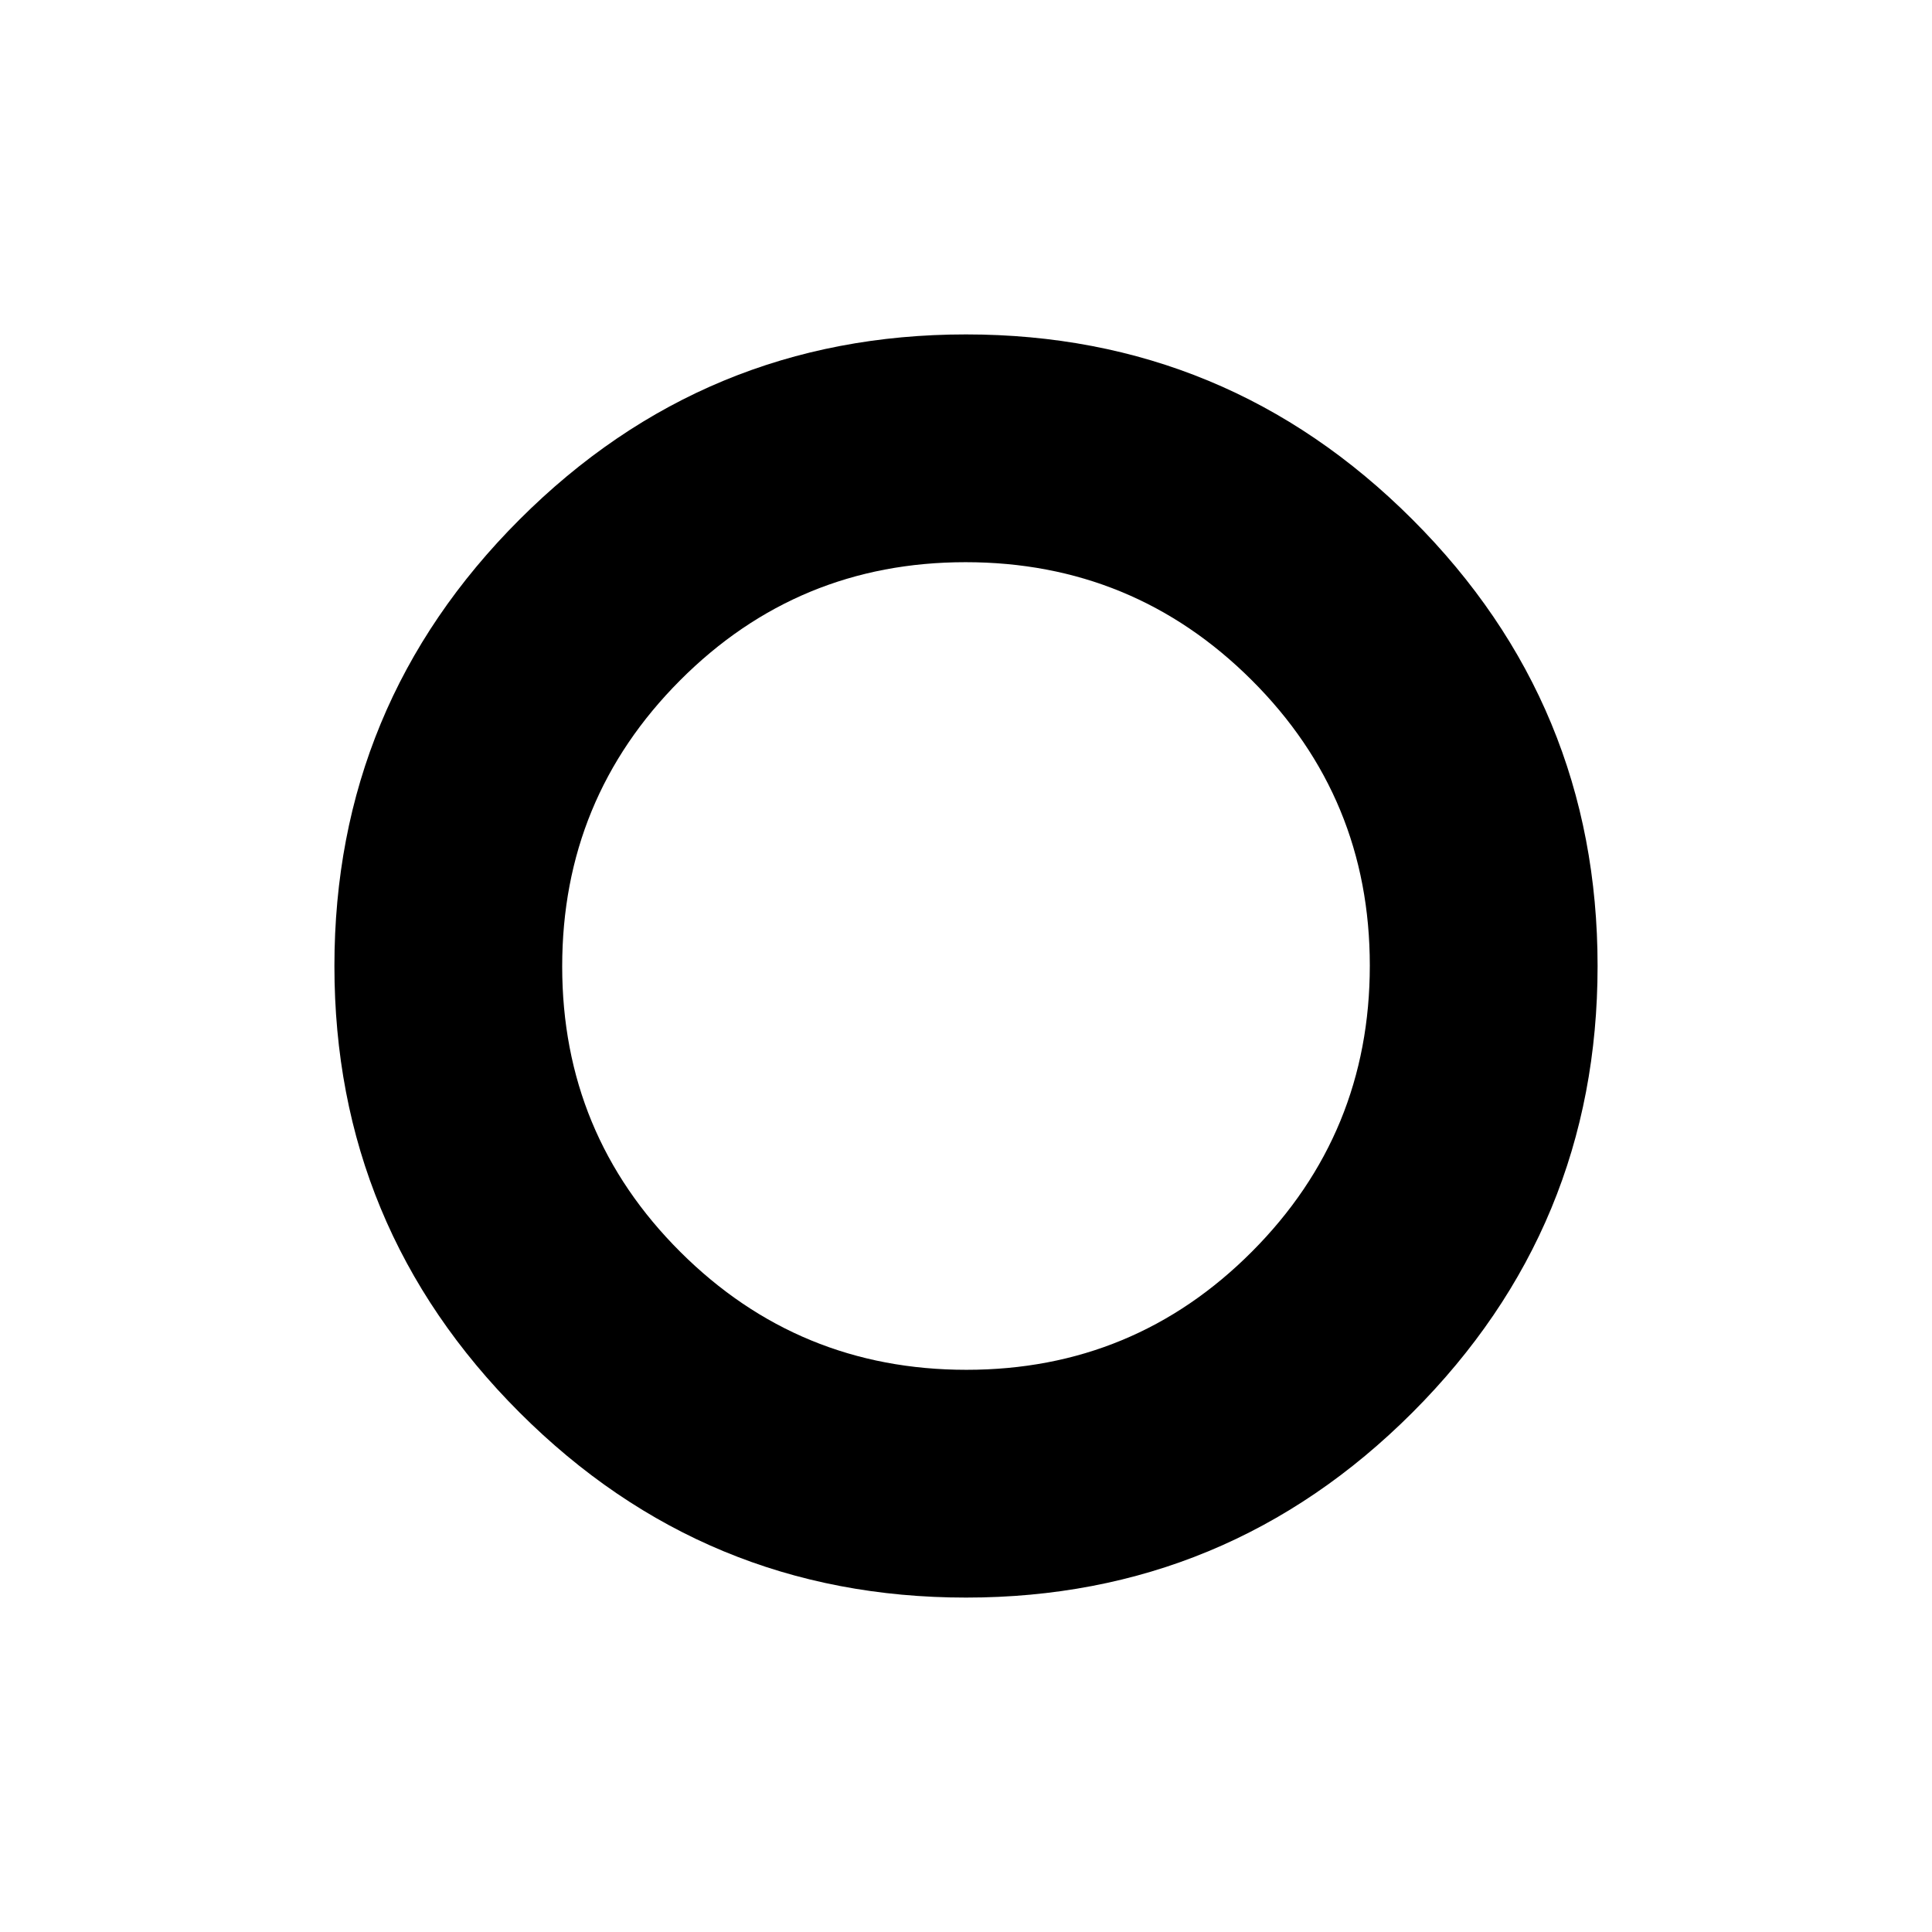 <svg xmlns="http://www.w3.org/2000/svg" height="24" viewBox="0 -960 960 960" width="24"><path d="M480-480Zm.01 313.83q-129.87 0-221.85-91.97-91.99-91.97-91.99-221.85 0-129.87 91.97-221.85 91.97-91.99 221.85-91.99 129.87 0 221.85 91.97 91.99 91.97 91.99 221.85 0 129.87-91.97 221.85-91.97 91.99-221.85 91.99Zm.2-113.18q83.36 0 141.9-58.75 58.54-58.75 58.54-142.11 0-83.36-58.75-141.9-58.75-58.54-142.11-58.54-83.36 0-141.9 58.75-58.54 58.75-58.54 142.11 0 83.36 58.75 141.9 58.75 58.54 142.11 58.54Z"/></svg>